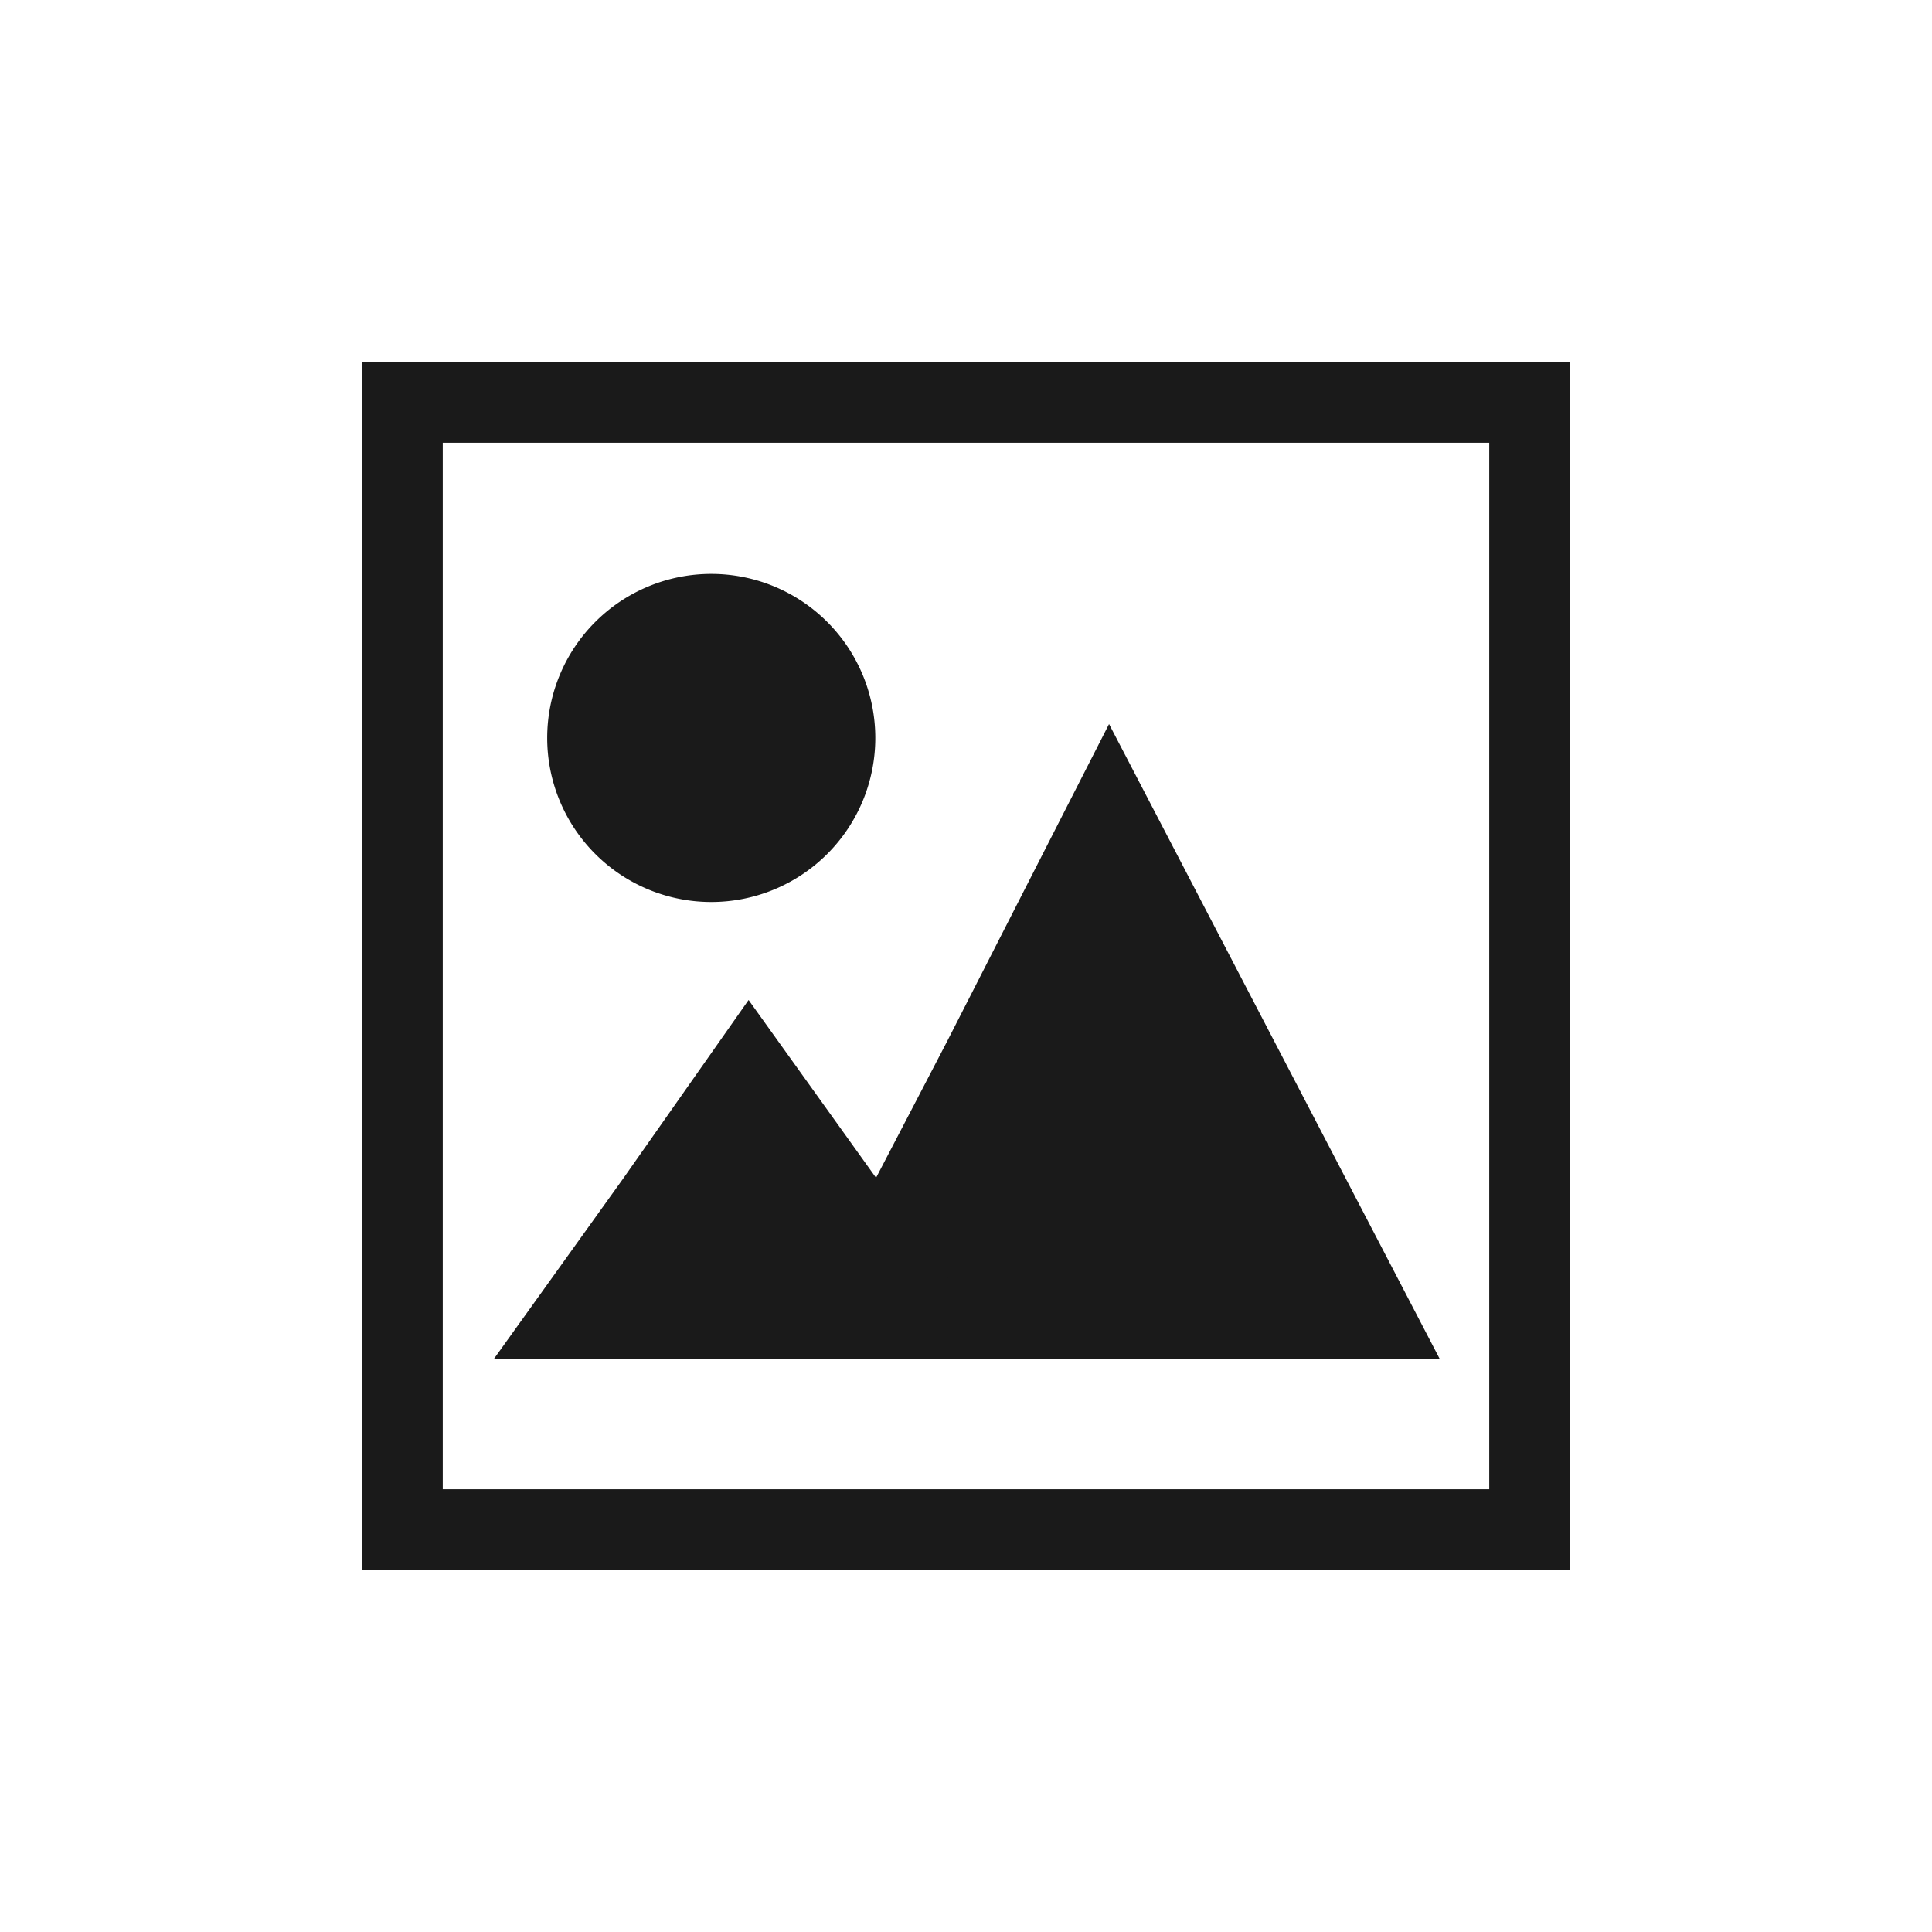 <?xml version="1.0" encoding="UTF-8" standalone="no"?>
<!-- Created with Inkscape (http://www.inkscape.org/) -->

<svg
   xmlns:dc="http://purl.org/dc/elements/1.1/"
   xmlns:cc="http://creativecommons.org/ns#"
   xmlns:rdf="http://www.w3.org/1999/02/22-rdf-syntax-ns#"
   xmlns:svg="http://www.w3.org/2000/svg"
   xmlns="http://www.w3.org/2000/svg"
   xmlns:sodipodi="http://sodipodi.sourceforge.net/DTD/sodipodi-0.dtd"
   xmlns:inkscape="http://www.inkscape.org/namespaces/inkscape"
   id="svg7384"
   height="48"
   width="48"
   version="1.1"
   inkscape:version="0.48.4 r9939"
   sodipodi:docname="view-preview.svg"
   inkscape:export-filename="/home/uri/Descargas/NITRUX-KDE/NITRUX-KDE/16x16/actions/view-preview.png"
   inkscape:export-xdpi="30"
   inkscape:export-ydpi="30">
  <defs
     id="defs9" />
  <sodipodi:namedview
     pagecolor="#ffffff"
     bordercolor="#666666"
     borderopacity="1"
     objecttolerance="10"
     gridtolerance="10"
     guidetolerance="10"
     inkscape:pageopacity="0"
     inkscape:pageshadow="2"
     inkscape:window-width="1366"
     inkscape:window-height="719"
     id="namedview7"
     showgrid="false"
     inkscape:zoom="0.70710678"
     inkscape:cx="-169.41896"
     inkscape:cy="51.339042"
     inkscape:window-x="-4"
     inkscape:window-y="24"
     inkscape:window-maximized="1"
     inkscape:current-layer="svg7384" />
  <title
     id="title9167">Gnome Symbolic Icon Theme</title>
  <path
     style="fill:#1a1a1a;stroke:none"
     d="M 9 9 L 9 39 L 39 39 L 39 9 L 9 9 z M 11 11 L 37 11 L 37 37 L 11 37 L 11 11 z "
     id="rect3036" />
  <path
     sodipodi:type="star"
     style="fill:#1a1a1a;stroke:none"
     id="path3052"
     sodipodi:sides="3"
     sodipodi:cx="58.914062"
     sodipodi:cy="26.234375"
     sodipodi:r1="0.22777157"
     sodipodi:r2="0.11388578"
     sodipodi:arg1="-1.5707963"
     sodipodi:arg2="-0.52359878"
     inkscape:flatsided="false"
     inkscape:rounded="0"
     inkscape:randomized="0"
     d="m 58.914,26.007 0.099,0.171 0.099,0.171 -0.197,0 -0.197,0 0.099,-0.171 z"
     inkscape:transform-center-y="-2.6266899"
     transform="matrix(41.501,0,0,46.128,-2417.436,-1181.662)"
     inkscape:transform-center-x="5.4127482e-05" />
  <path
     transform="matrix(32.26,0,0,26.054,-1881.967,-652.742)"
     inkscape:transform-center-y="-1.4836449"
     d="m 58.914,26.007 0.099,0.171 0.099,0.171 -0.197,0 -0.197,0 0.099,-0.171 z"
     inkscape:randomized="0"
     inkscape:rounded="0"
     inkscape:flatsided="false"
     sodipodi:arg2="-0.52359878"
     sodipodi:arg1="-1.5707963"
     sodipodi:r2="0.11388578"
     sodipodi:r1="0.22777157"
     sodipodi:cy="26.234375"
     sodipodi:cx="58.914062"
     sodipodi:sides="3"
     id="path3054"
     style="fill:#1a1a1a;stroke:none"
     sodipodi:type="star"
     inkscape:transform-center-x="5.6261359e-05" />
  <path
     sodipodi:type="arc"
     style="fill:#1a1a1a;stroke:none"
     id="path3056"
     sodipodi:cx="57.683594"
     sodipodi:cy="25.175781"
     sodipodi:rx="0.0703125"
     sodipodi:ry="0.0703125"
     d="m 57.754,25.176 a 0.07,0.07 0 1 1 -0.141,0 0.07,0.07 0 1 1 0.141,0 z"
     transform="matrix(57.814,0,0,57.814,-3317.243,-1437.191)" />
</svg>
